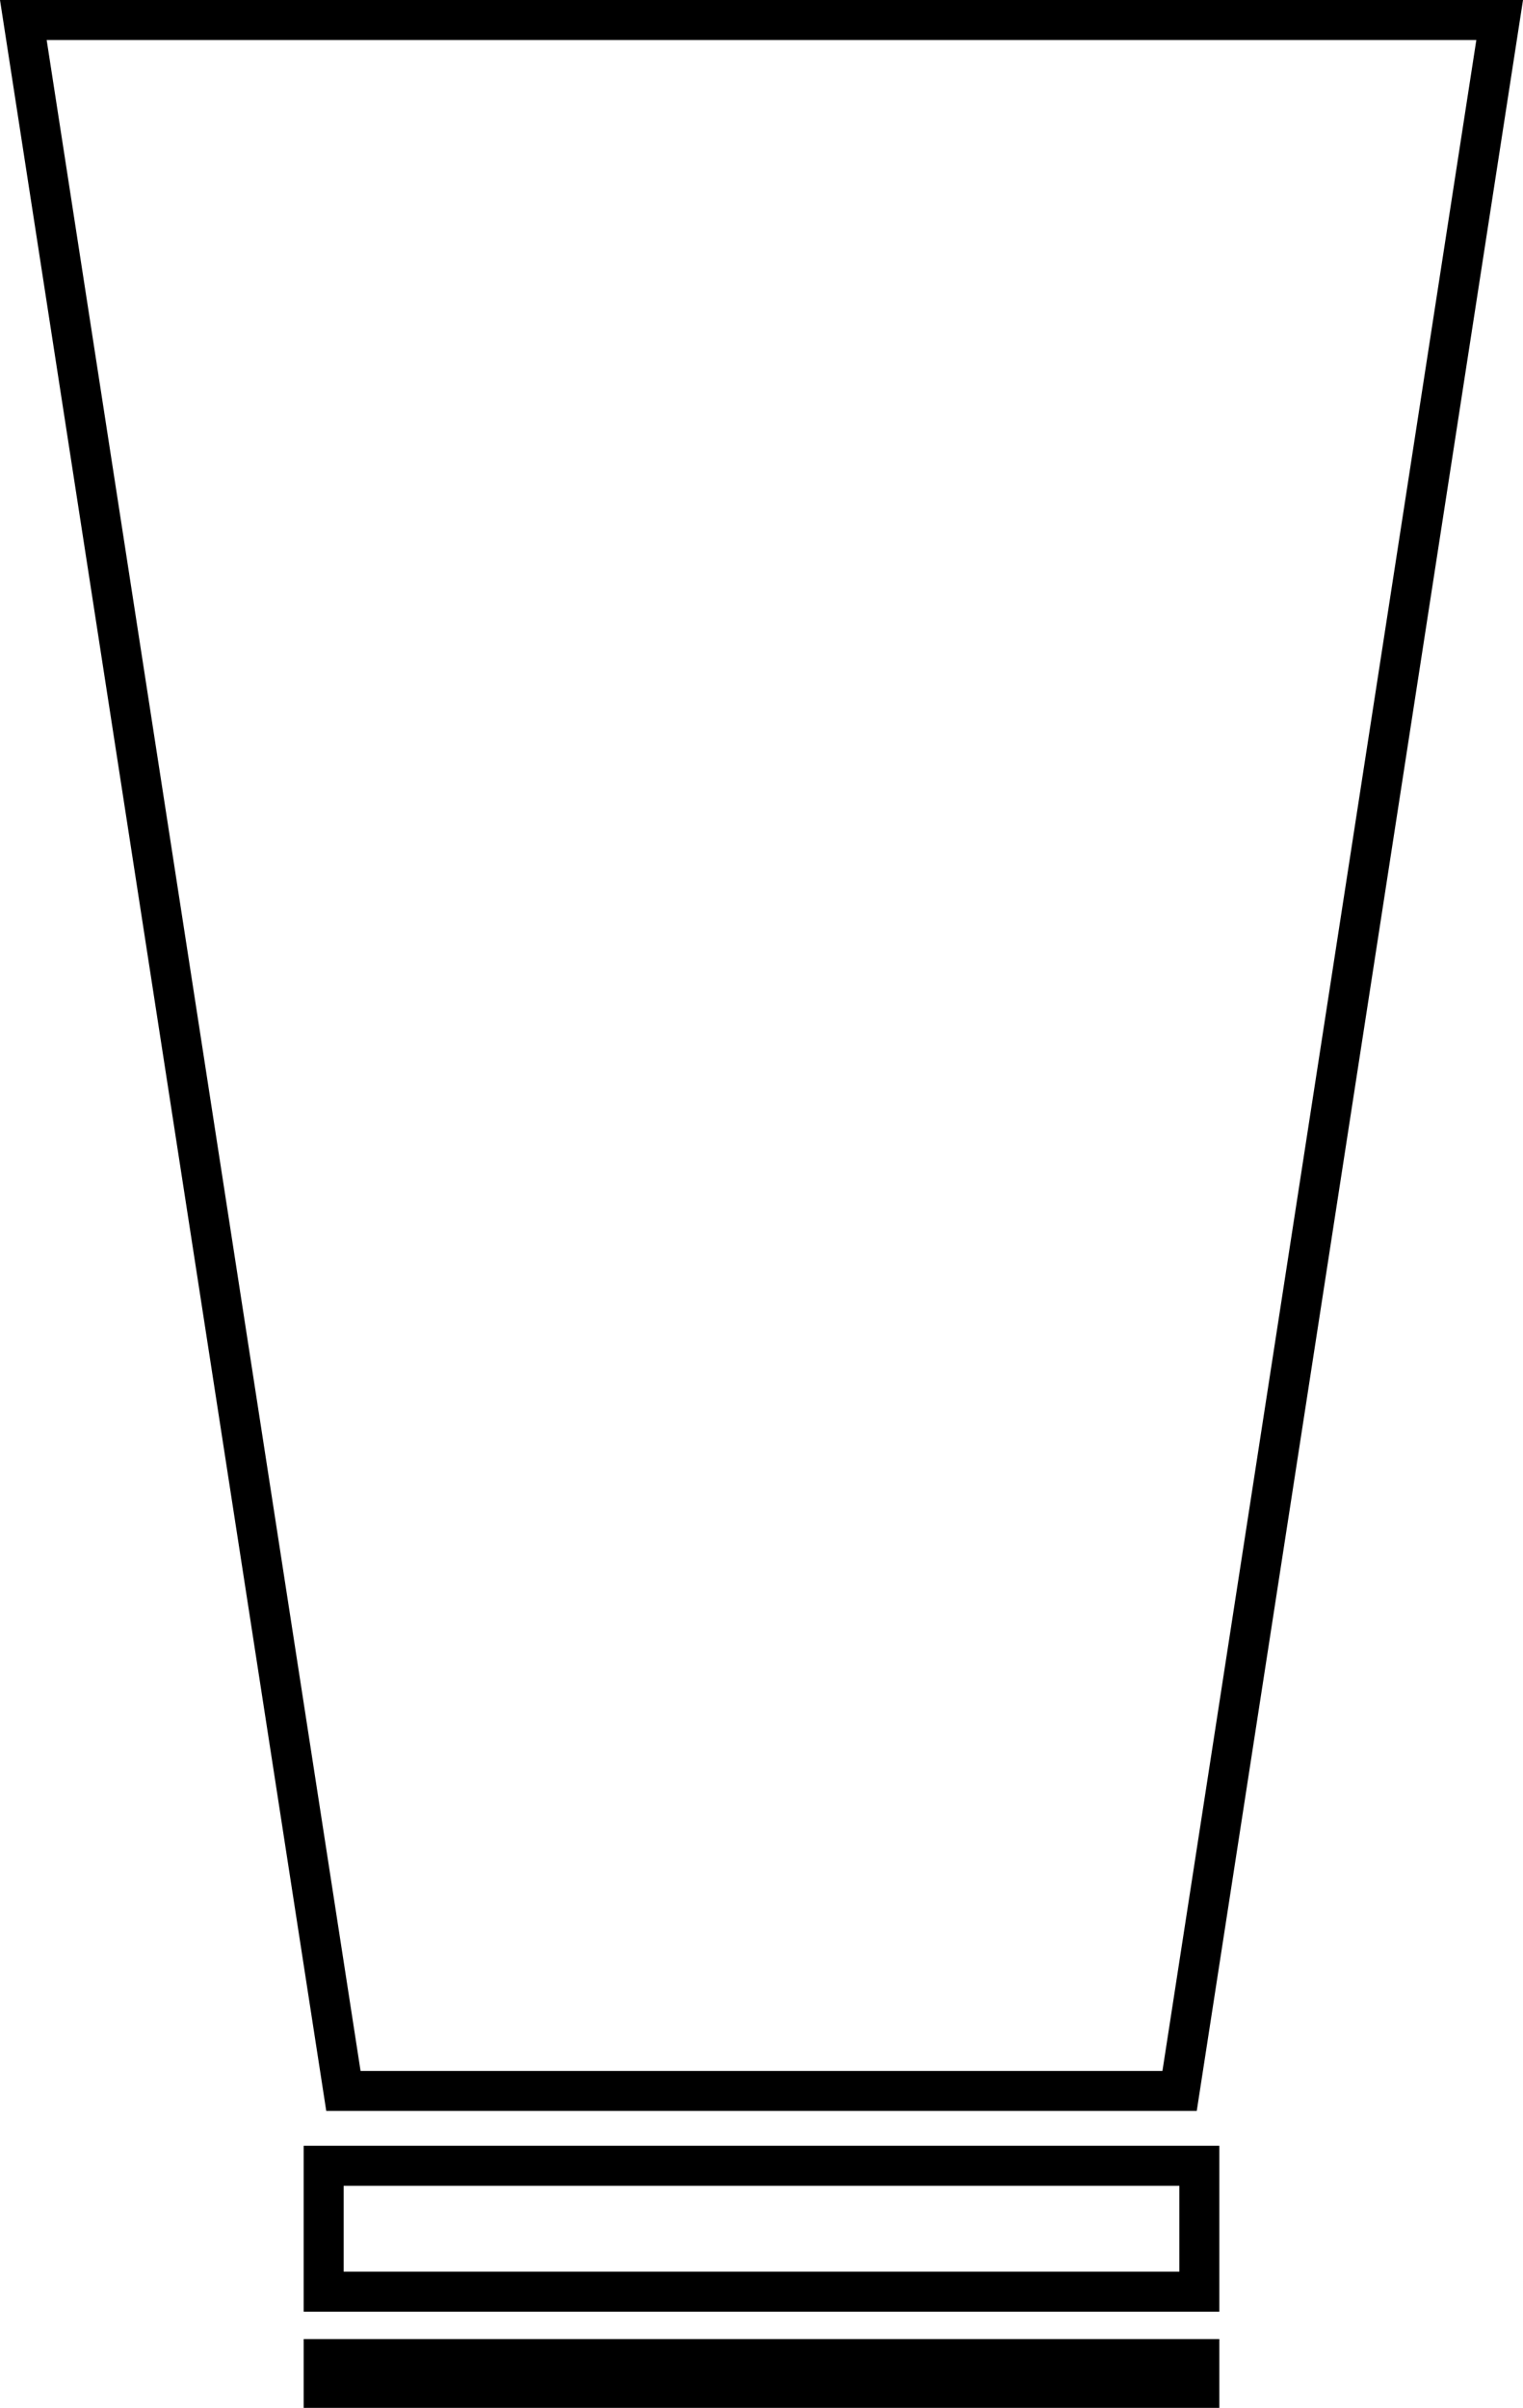 <?xml version="1.0" encoding="utf-8"?>
<!-- Generator: Adobe Illustrator 16.0.0, SVG Export Plug-In . SVG Version: 6.00 Build 0)  -->
<!DOCTYPE svg PUBLIC "-//W3C//DTD SVG 1.1//EN" "http://www.w3.org/Graphics/SVG/1.1/DTD/svg11.dtd">
<svg version="1.1" id="圖層_1" xmlns="http://www.w3.org/2000/svg" xmlns:xlink="http://www.w3.org/1999/xlink" x="0px" y="0px"
	 width="190.332px" height="300.864px" viewBox="9.584 -37.864 190.332 300.864"
	 enable-background="new 9.584 -37.864 190.332 300.864" xml:space="preserve">
<polygon fill="none" stroke="#000000" stroke-width="5" stroke-miterlimit="10" points="12.5,-35.364 197,-35.364 157,223.394 
	52.5,223.394 "/>
<rect x="50.033" y="232.75" fill="none" stroke="#000000" stroke-width="5" stroke-miterlimit="10" width="109.434" height="15.731"/>
<rect x="50.033" y="256.901" fill="none" stroke="#000000" stroke-width="5" stroke-miterlimit="10" width="109.434" height="3.599"/>
</svg>
